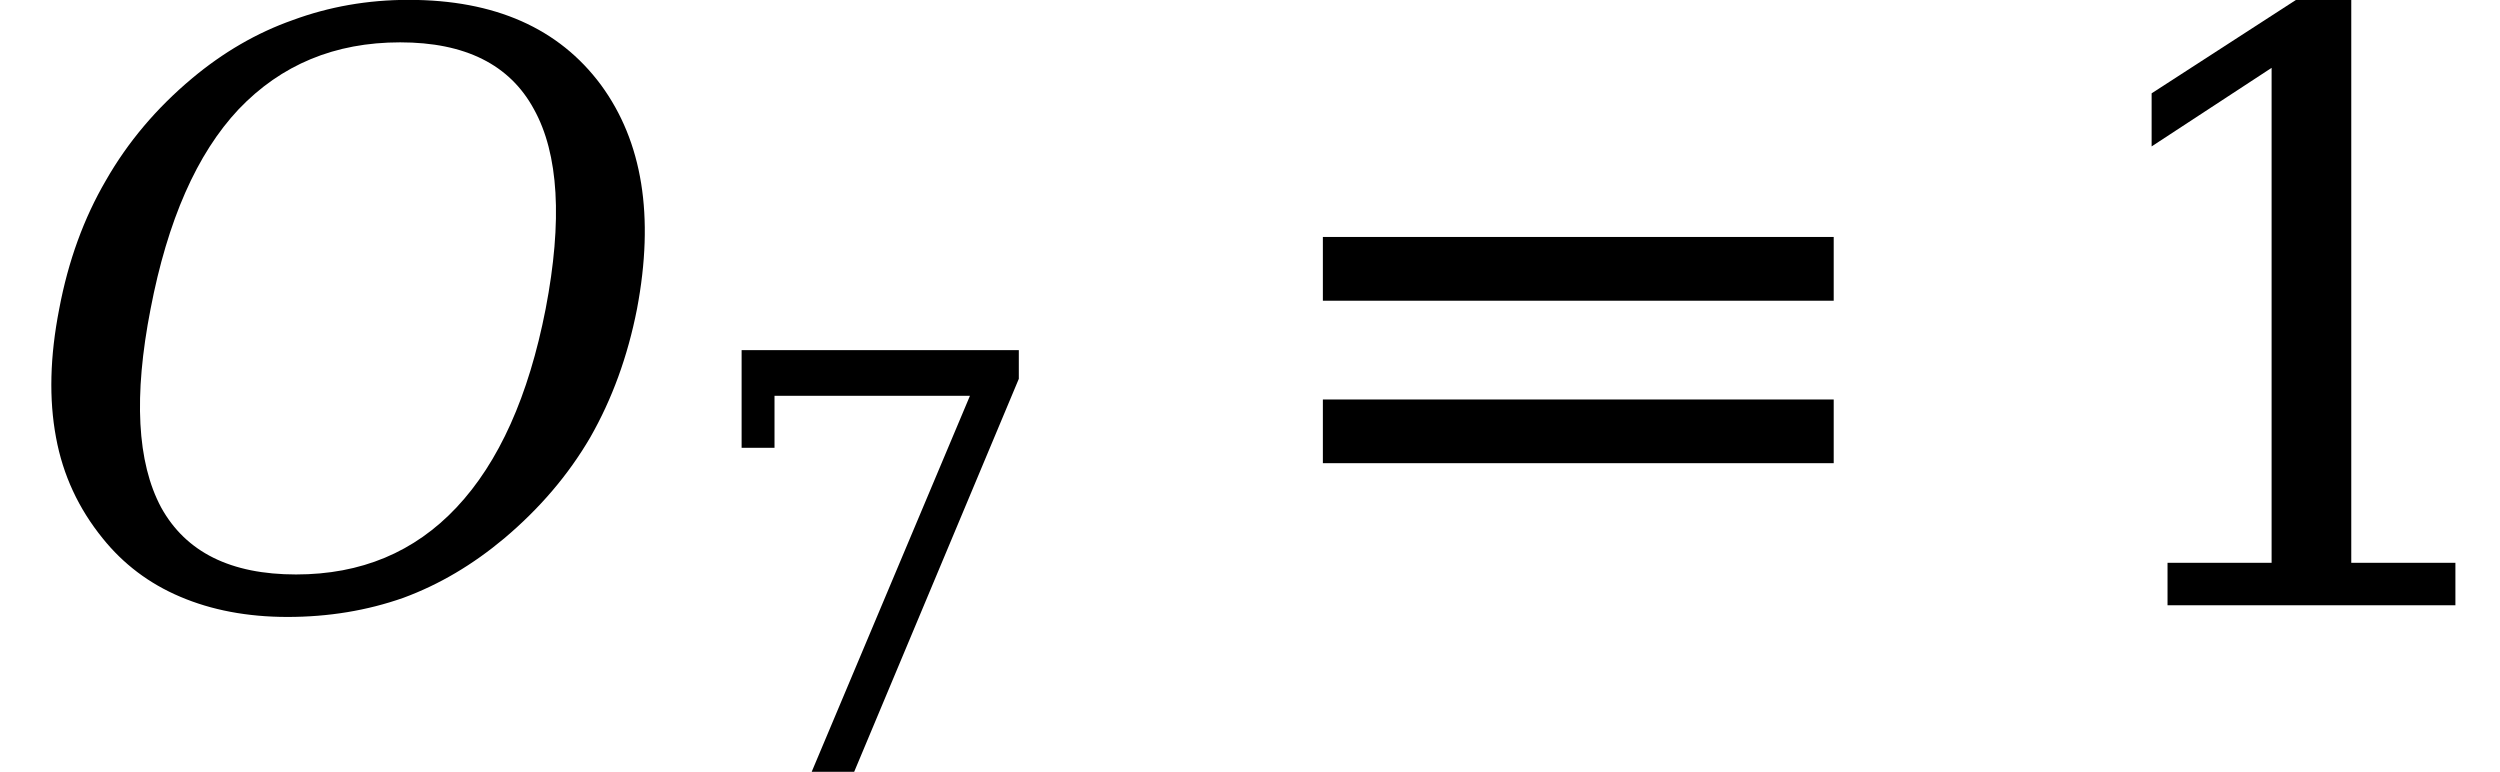 <svg xmlns="http://www.w3.org/2000/svg" xmlns:xlink="http://www.w3.org/1999/xlink" width="36.778pt" height="11.355pt" viewBox="0 0 36.778 11.355" version="1.1">
<defs>
<g>
<symbol overflow="visible" id="glyph0-0">
<path style="stroke:none;" d="M 0.594 2.125 L 0.594 -8.469 L 6.594 -8.469 L 6.594 2.125 Z M 1.266 1.453 L 5.938 1.453 L 5.938 -7.781 L 1.266 -7.781 Z M 1.266 1.453 "/>
</symbol>
<symbol overflow="visible" id="glyph0-1">
<path style="stroke:none;" d="M 4.156 -0.453 C 5.113 -0.453 5.898 -0.781 6.516 -1.438 C 7.141 -2.102 7.578 -3.078 7.828 -4.359 C 8.078 -5.66 8.02 -6.641 7.656 -7.297 C 7.301 -7.953 6.645 -8.281 5.688 -8.281 C 4.727 -8.281 3.938 -7.953 3.312 -7.297 C 2.695 -6.641 2.266 -5.66 2.016 -4.359 C 1.766 -3.078 1.816 -2.102 2.172 -1.438 C 2.535 -0.781 3.195 -0.453 4.156 -0.453 Z M 4.031 0.172 C 3.438 0.172 2.91 0.07 2.453 -0.125 C 1.992 -0.32 1.613 -0.609 1.312 -0.984 C 0.957 -1.422 0.727 -1.914 0.625 -2.469 C 0.52 -3.031 0.535 -3.66 0.672 -4.359 C 0.805 -5.066 1.035 -5.695 1.359 -6.25 C 1.68 -6.812 2.102 -7.312 2.625 -7.75 C 3.082 -8.133 3.578 -8.422 4.109 -8.609 C 4.641 -8.805 5.207 -8.906 5.812 -8.906 C 7.082 -8.906 8.023 -8.488 8.641 -7.656 C 9.254 -6.82 9.43 -5.723 9.172 -4.359 C 9.035 -3.66 8.805 -3.031 8.484 -2.469 C 8.16 -1.914 7.738 -1.422 7.219 -0.984 C 6.758 -0.598 6.266 -0.305 5.734 -0.109 C 5.203 0.078 4.633 0.172 4.031 0.172 Z M 4.031 0.172 "/>
</symbol>
<symbol overflow="visible" id="glyph1-0">
<path style="stroke:none;" d="M 0.422 1.5 L 0.422 -6 L 4.688 -6 L 4.688 1.5 Z M 0.906 1.031 L 4.203 1.031 L 4.203 -5.531 L 0.906 -5.531 Z M 0.906 1.031 "/>
</symbol>
<symbol overflow="visible" id="glyph1-1">
<path style="stroke:none;" d="M 4.797 -5.781 L 2.375 0 L 1.75 0 L 4.078 -5.531 L 1.203 -5.531 L 1.203 -4.766 L 0.719 -4.766 L 0.719 -6.203 L 4.797 -6.203 Z M 4.797 -5.781 "/>
</symbol>
<symbol overflow="visible" id="glyph2-0">
<path style="stroke:none;" d="M 0.594 2.125 L 0.594 -8.469 L 6.594 -8.469 L 6.594 2.125 Z M 1.266 1.453 L 5.938 1.453 L 5.938 -7.781 L 1.266 -7.781 Z M 1.266 1.453 "/>
</symbol>
<symbol overflow="visible" id="glyph2-1">
<path style="stroke:none;" d="M 1.266 -5.422 L 8.781 -5.422 L 8.781 -4.484 L 1.266 -4.484 Z M 1.266 -3.031 L 8.781 -3.031 L 8.781 -2.094 L 1.266 -2.094 Z M 1.266 -3.031 "/>
</symbol>
<symbol overflow="visible" id="glyph2-2">
<path style="stroke:none;" d="M 1.703 0 L 1.703 -0.625 L 3.234 -0.625 L 3.234 -7.906 L 1.469 -6.75 L 1.469 -7.531 L 3.594 -8.906 L 4.406 -8.906 L 4.406 -0.625 L 5.938 -0.625 L 5.938 0 Z M 1.703 0 "/>
</symbol>
</g>
</defs>
<g id="surface656">
<g style="fill:rgb(0%,0%,0%);fill-opacity:1;">
  <use xlink:href="#glyph0-1" x="0.199" y="8.904"/>
</g>
<g style="fill:rgb(0%,0%,0%);fill-opacity:1;">
  <use xlink:href="#glyph1-1" x="10.191" y="11.354"/>
</g>
<g style="fill:rgb(0%,0%,0%);fill-opacity:1;">
  <use xlink:href="#glyph2-1" x="18.195" y="8.908"/>
</g>
<g style="fill:rgb(0%,0%,0%);fill-opacity:1;">
  <use xlink:href="#glyph2-2" x="30.184" y="8.904"/>
</g>
</g>
</svg>
